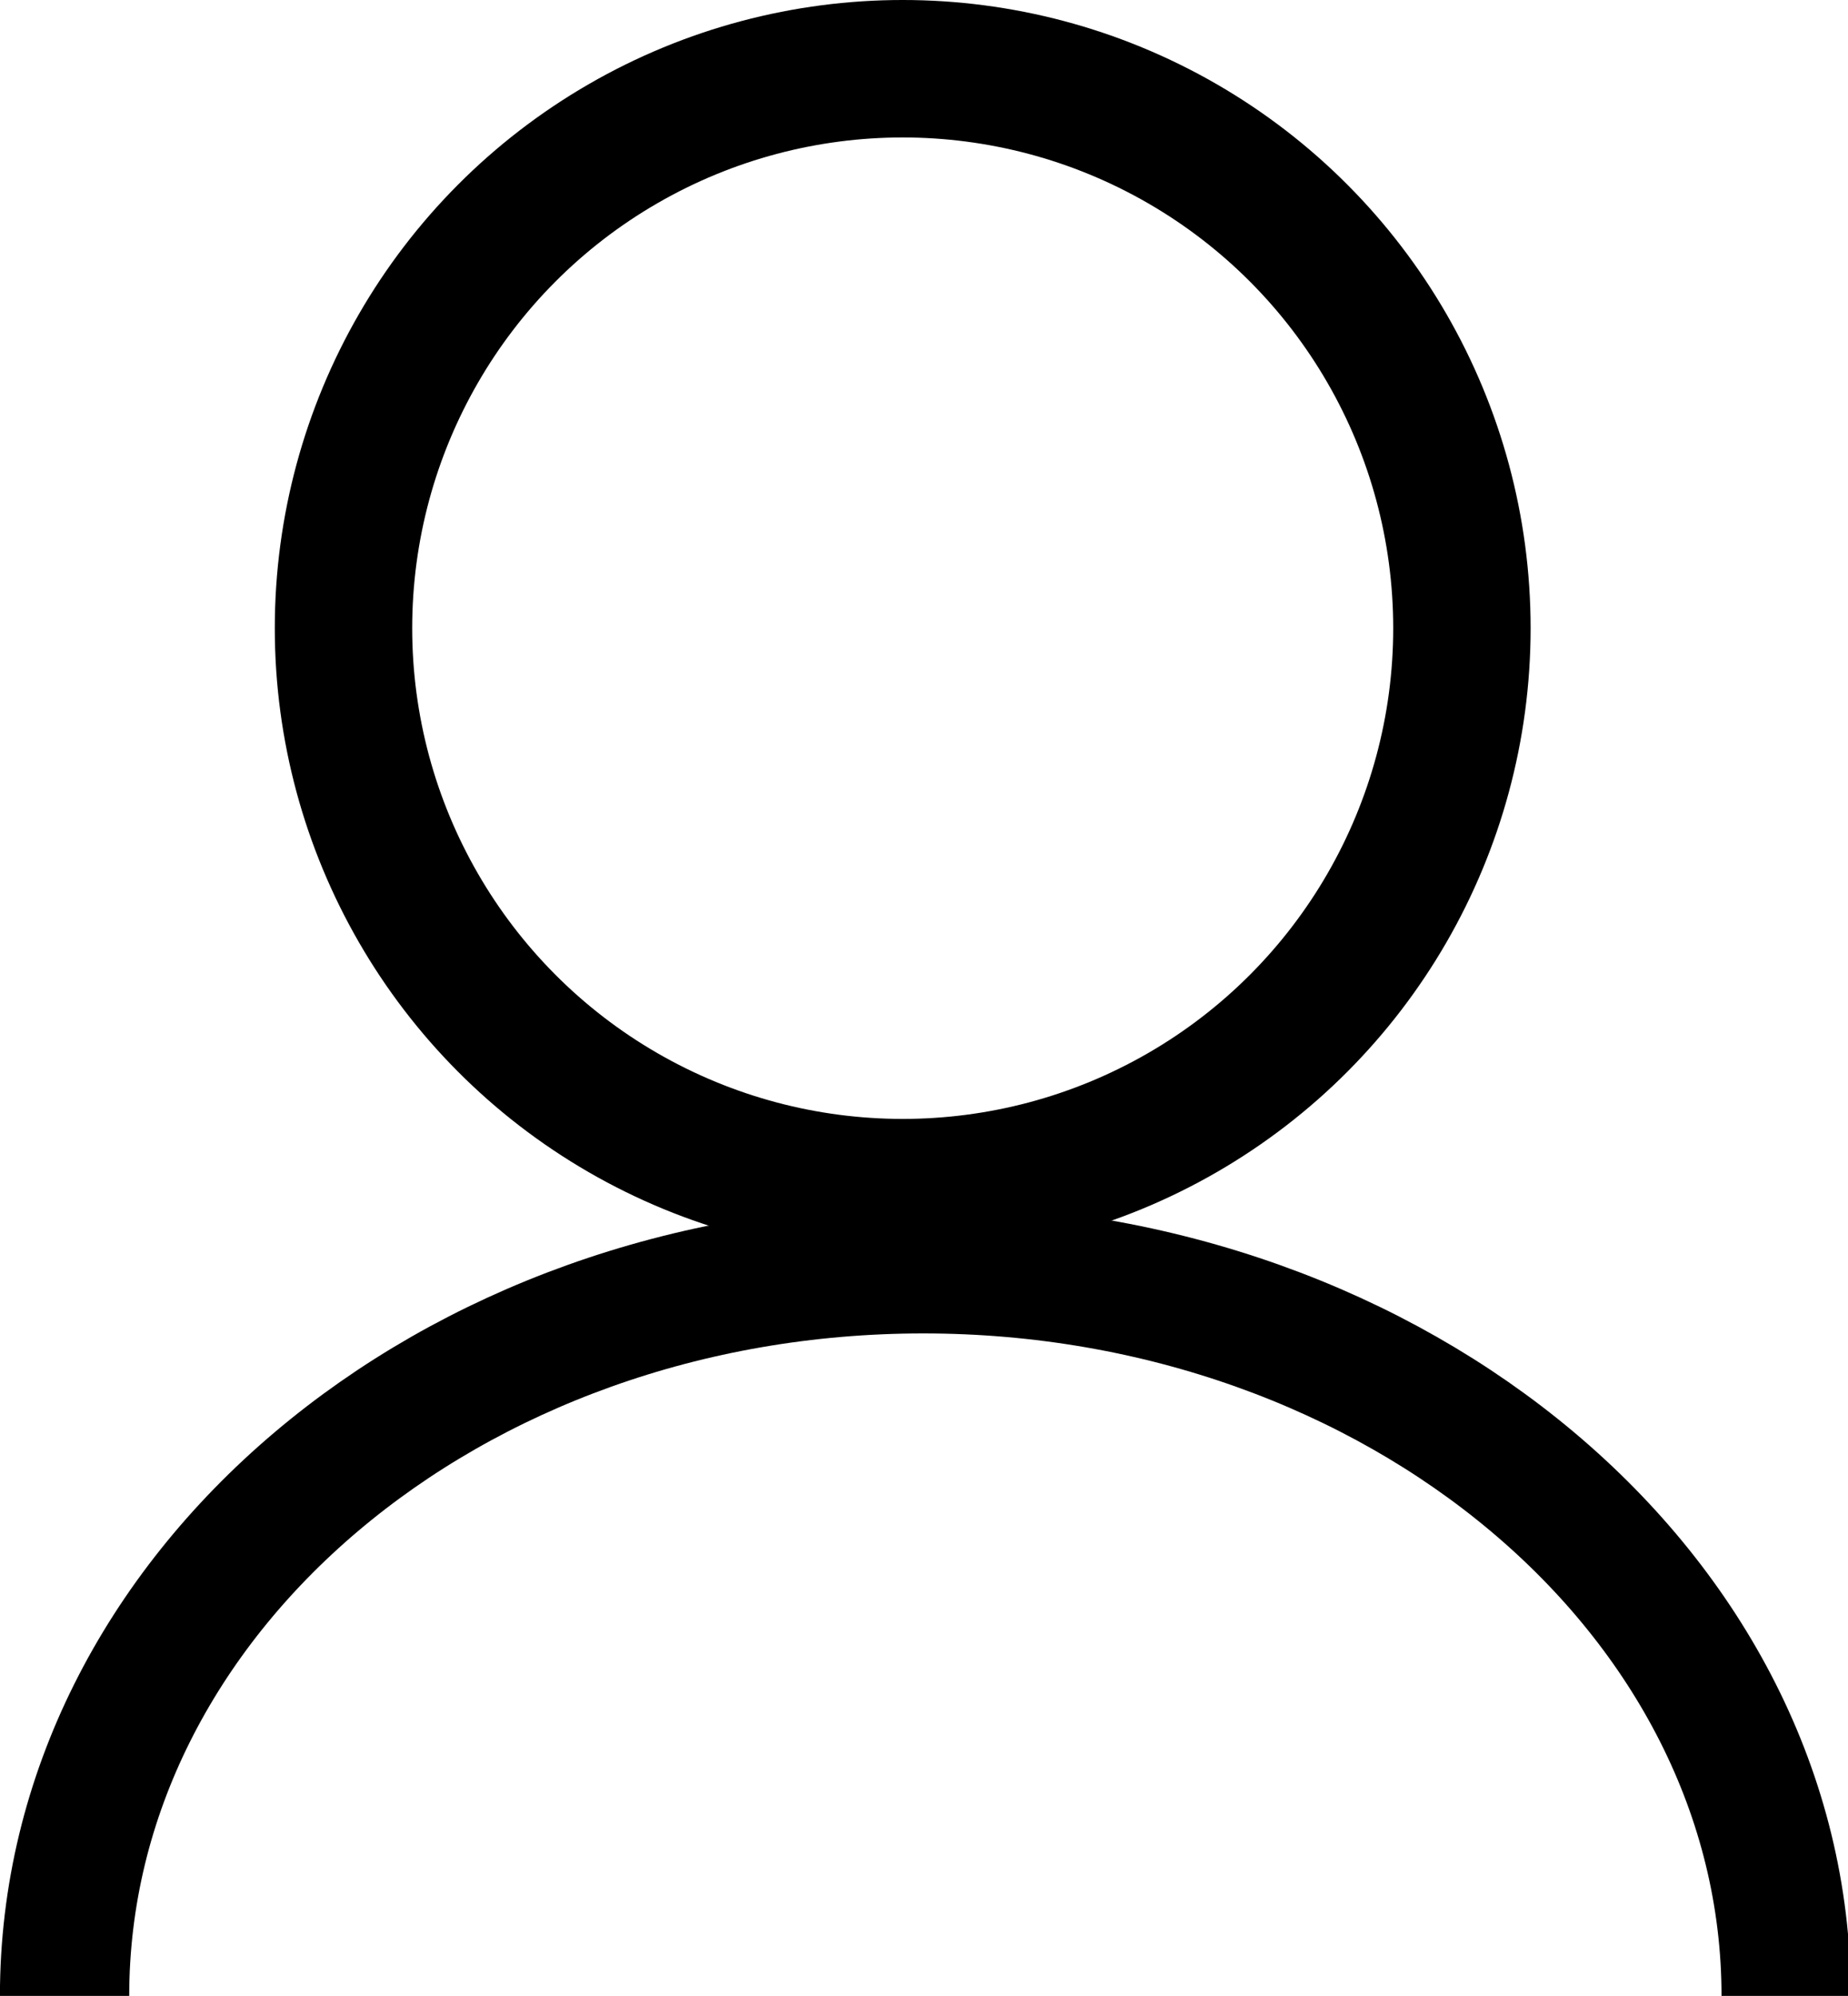 <svg viewBox="0 0 13.45 14.52" xmlns="http://www.w3.org/2000/svg"><g fill="none" stroke="#000" stroke-miterlimit="10"><circle cx="6.57" cy="4.57" r="4.07"/><path d="M.47 14.52c0-2.92 2.8-5.29 6.25-5.29S13 11.6 13 14.52" stroke-width=".941"/></g></svg>